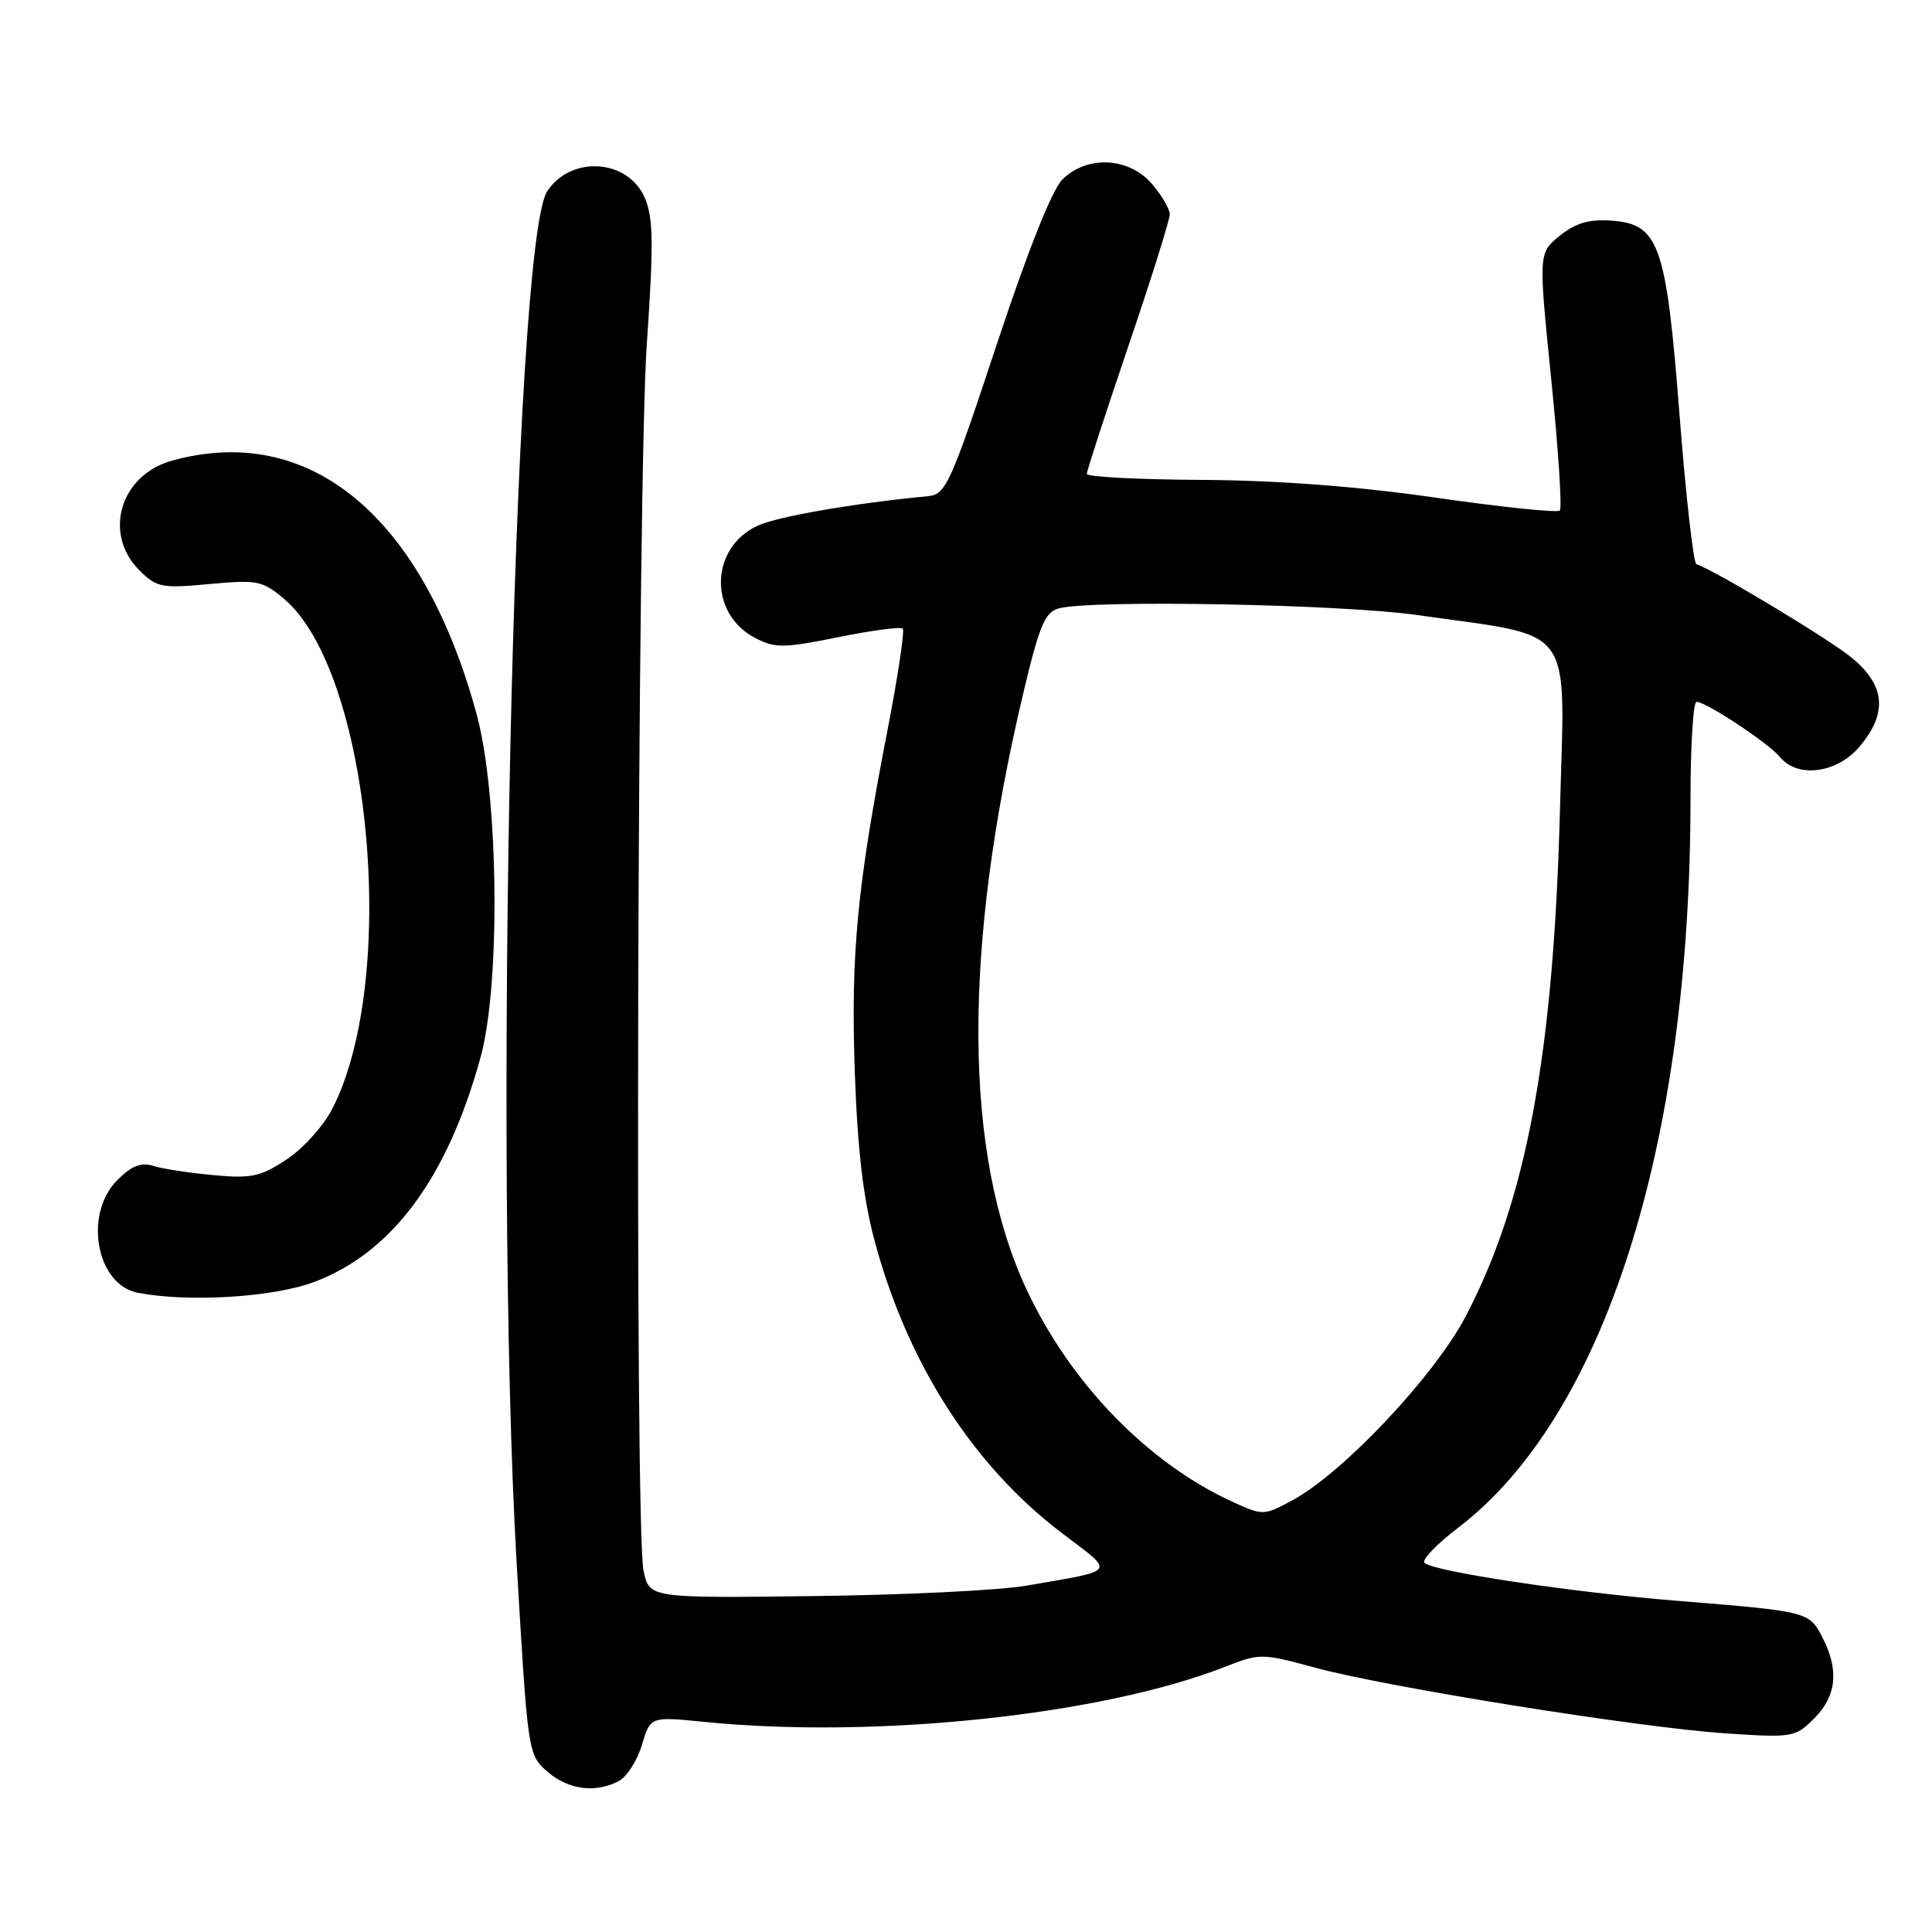 <?xml version="1.0" encoding="UTF-8" standalone="no"?>
<!DOCTYPE svg PUBLIC "-//W3C//DTD SVG 1.1//EN" "http://www.w3.org/Graphics/SVG/1.1/DTD/svg11.dtd" >
<svg xmlns="http://www.w3.org/2000/svg" xmlns:xlink="http://www.w3.org/1999/xlink" version="1.1" viewBox="0 0 256 256">
 <g >
 <path fill="currentColor"
d=" M 82.03 235.98 C 83.07 235.42 84.44 233.27 85.06 231.20 C 86.18 227.44 86.18 227.44 93.34 228.16 C 115.98 230.43 145.93 227.27 162.27 220.88 C 166.94 219.05 167.18 219.05 174.27 220.98 C 183.92 223.59 217.22 228.92 228.65 229.68 C 237.55 230.27 237.87 230.22 240.40 227.69 C 243.36 224.73 243.71 221.27 241.48 216.96 C 239.71 213.55 239.60 213.52 222.28 212.12 C 208.31 210.99 190.01 208.25 188.75 207.09 C 188.34 206.72 190.34 204.63 193.19 202.45 C 212.55 187.69 224.00 151.82 224.00 105.89 C 224.00 98.80 224.36 93.00 224.80 93.00 C 226.08 93.00 234.36 98.48 235.87 100.33 C 238.20 103.16 243.44 102.46 246.41 98.92 C 250.14 94.49 249.82 90.83 245.39 87.17 C 242.42 84.72 227.38 75.66 224.78 74.75 C 224.39 74.61 223.39 65.79 222.56 55.13 C 220.78 32.28 219.86 29.67 213.45 29.23 C 210.54 29.03 208.75 29.56 206.68 31.24 C 203.85 33.53 203.85 33.53 205.55 50.30 C 206.49 59.53 207.00 67.34 206.68 67.65 C 206.36 67.97 198.99 67.20 190.30 65.95 C 179.80 64.44 169.39 63.65 159.26 63.59 C 150.87 63.54 144.01 63.19 144.01 62.80 C 144.00 62.42 146.47 54.82 149.50 45.91 C 152.53 37.00 155.00 29.13 155.00 28.41 C 155.00 27.70 153.93 25.87 152.63 24.36 C 149.58 20.81 144.01 20.55 140.77 23.79 C 139.39 25.16 136.14 33.35 132.04 45.74 C 125.97 64.09 125.32 65.52 123.00 65.74 C 113.20 66.68 103.01 68.44 100.39 69.66 C 94.04 72.59 93.87 81.33 100.09 84.55 C 102.71 85.90 103.84 85.89 111.07 84.43 C 115.50 83.53 119.35 83.02 119.62 83.29 C 119.89 83.56 118.99 89.57 117.62 96.64 C 113.57 117.49 112.73 126.27 113.26 141.93 C 113.62 152.26 114.38 158.79 115.88 164.38 C 120.24 180.67 128.95 194.25 140.81 203.22 C 147.80 208.52 148.17 208.00 136.00 210.11 C 132.43 210.73 119.72 211.35 107.77 211.49 C 86.04 211.76 86.04 211.76 85.27 208.13 C 84.08 202.51 84.45 63.76 85.71 45.50 C 86.61 32.45 86.57 28.91 85.47 26.29 C 83.29 21.06 75.67 20.52 72.50 25.36 C 68.01 32.21 65.34 153.72 68.48 207.50 C 69.94 232.32 69.97 232.52 72.53 234.75 C 75.29 237.16 78.95 237.63 82.03 235.98 Z  M 41.62 169.87 C 51.96 166.00 59.33 156.03 63.70 140.00 C 66.35 130.29 66.06 105.36 63.17 94.70 C 56.05 68.43 41.09 55.96 22.78 61.04 C 15.92 62.95 13.62 70.71 18.46 75.56 C 20.76 77.85 21.41 77.98 27.74 77.39 C 34.07 76.80 34.77 76.94 37.62 79.34 C 49.06 88.96 52.92 129.52 44.05 146.89 C 42.90 149.15 40.18 152.18 38.00 153.62 C 34.53 155.92 33.32 156.18 28.27 155.71 C 25.10 155.42 21.51 154.87 20.31 154.49 C 18.69 153.98 17.44 154.47 15.56 156.35 C 11.05 160.86 12.74 170.23 18.26 171.30 C 24.98 172.59 36.17 171.91 41.62 169.87 Z  M 163.47 199.07 C 152.18 193.95 141.87 183.36 136.04 170.89 C 127.66 152.99 127.51 125.84 135.59 91.85 C 137.73 82.85 138.46 81.11 140.31 80.61 C 144.64 79.45 177.64 80.06 187.66 81.48 C 209.03 84.52 207.36 82.24 206.70 107.40 C 205.85 139.79 202.24 159.13 194.19 174.46 C 190.09 182.27 178.12 195.01 171.43 198.69 C 167.51 200.84 167.38 200.85 163.47 199.07 Z "/>
</g>
</svg>